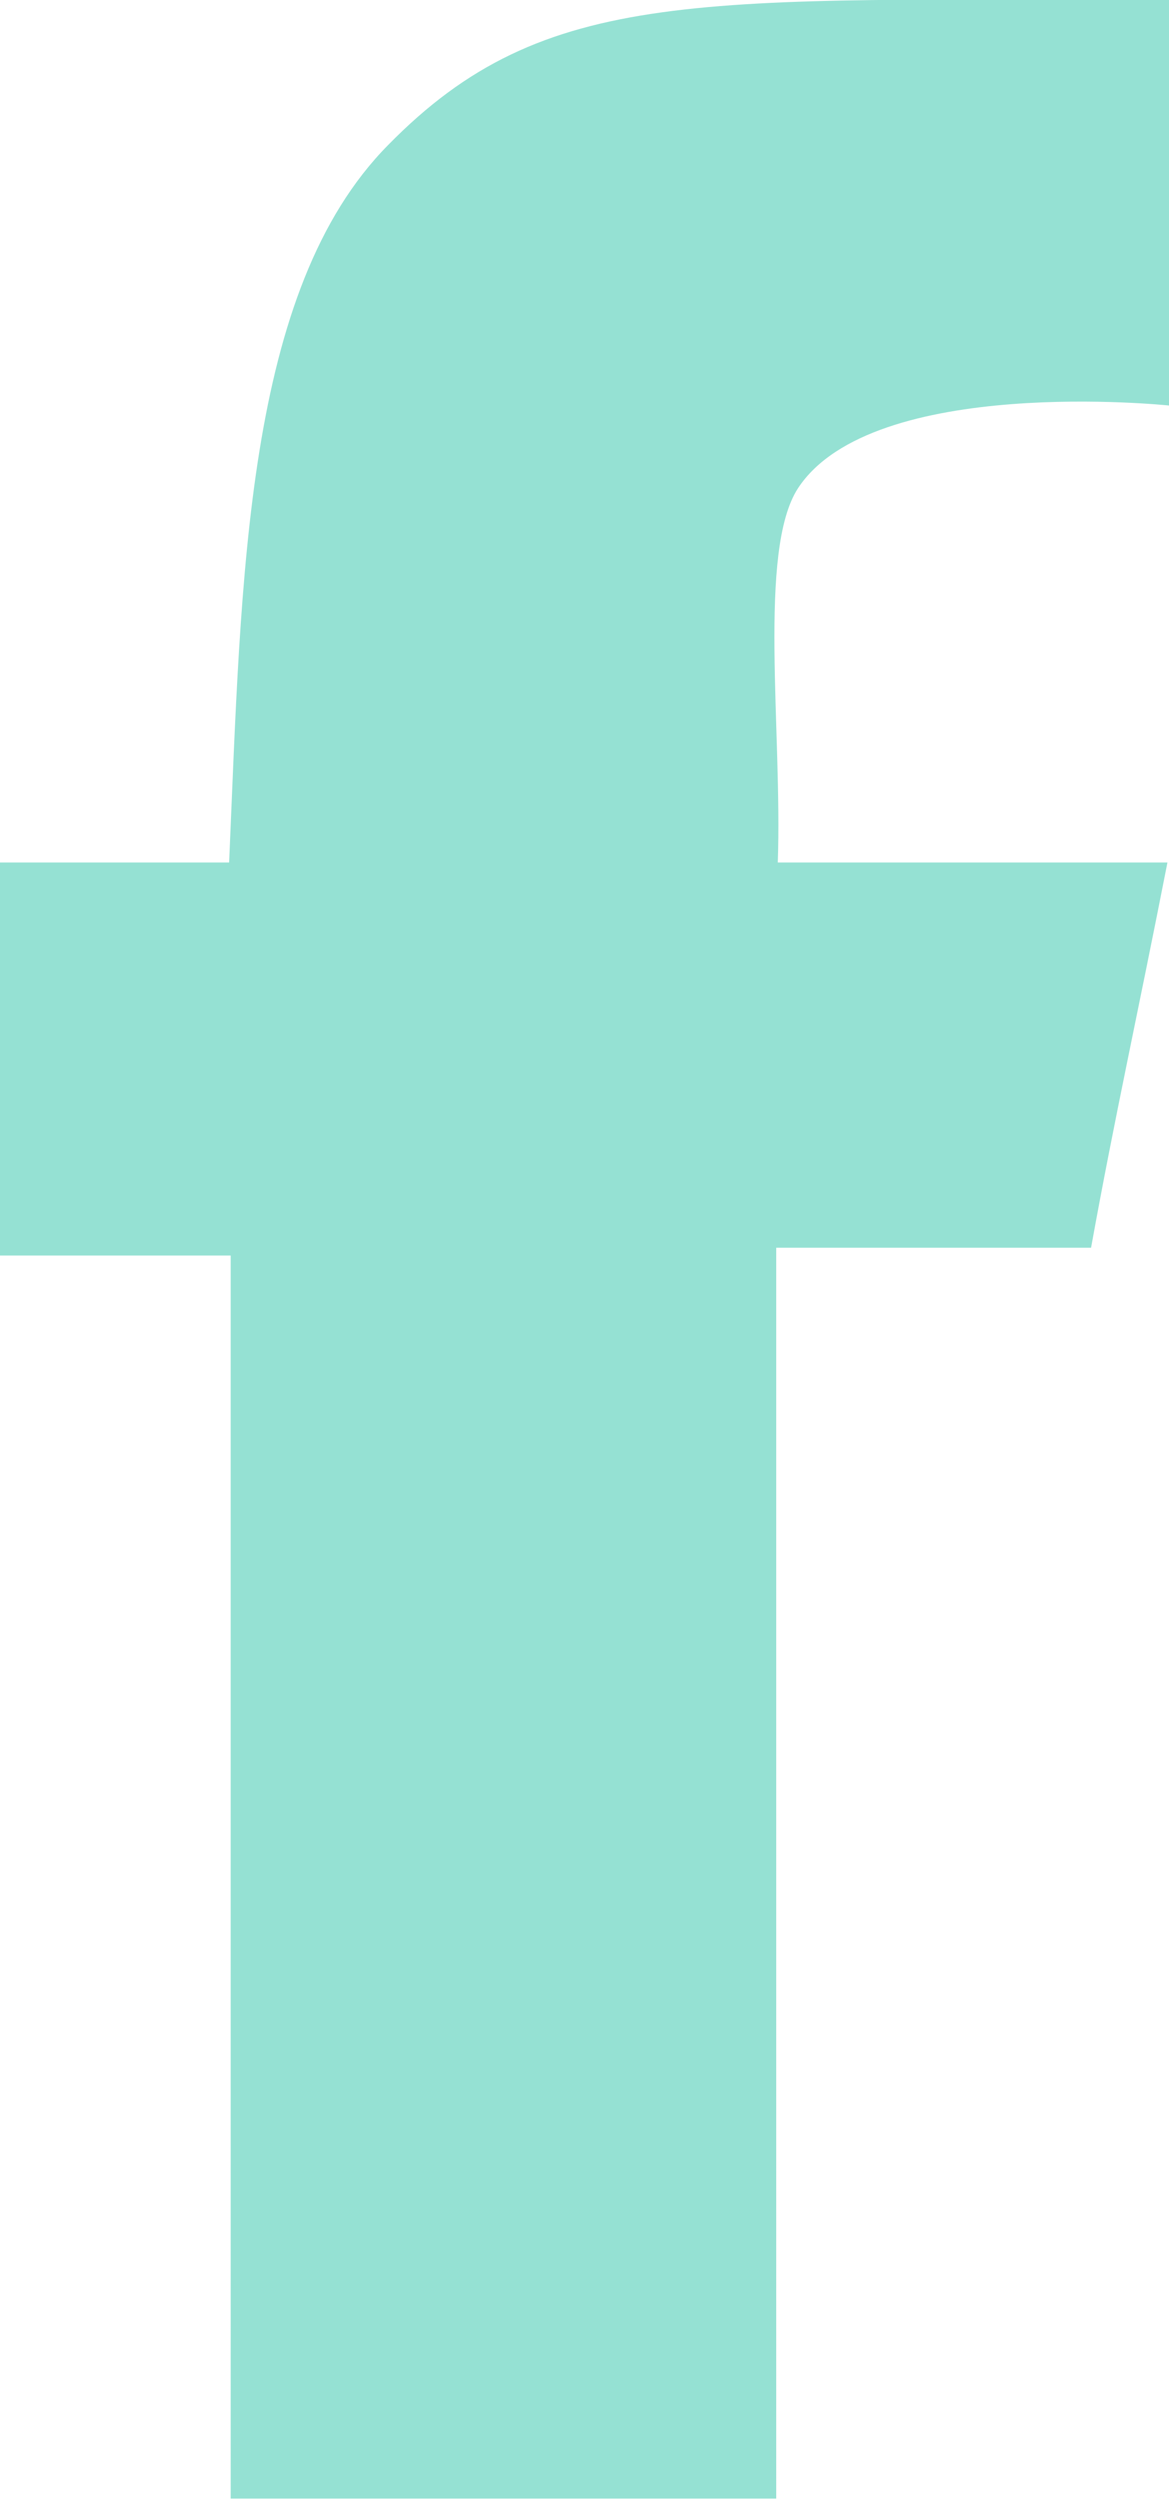 <svg xmlns="http://www.w3.org/2000/svg" width="7.5" height="16.03" preserveAspectRatio="xMidYMid"><defs><style>.cls-1 { fill: #95e1d3; fill-rule: evenodd; }</style></defs><path d="M7.5 0c0 .94 0 2.6 0 2.6s-1.9-.2-2.38.53c-.26.4-.1 1.56-.13 2.4.82 0 1.68 0 2.5 0C7.3 6.5 7.15 7.17 7 8c-.73 0-2.02 0-2.02 0v8.02s-2.38 0-3.5 0c0-2.47 0-5.35 0-7.97-.53 0-.93 0-1.48 0 0-.93 0-1.6 0-2.52.53 0 .95 0 1.47 0 .08-1.84.1-3.67 1.02-4.6C3.5-.1 4.5 0 7.5 0z" class="cls-1"/></svg>